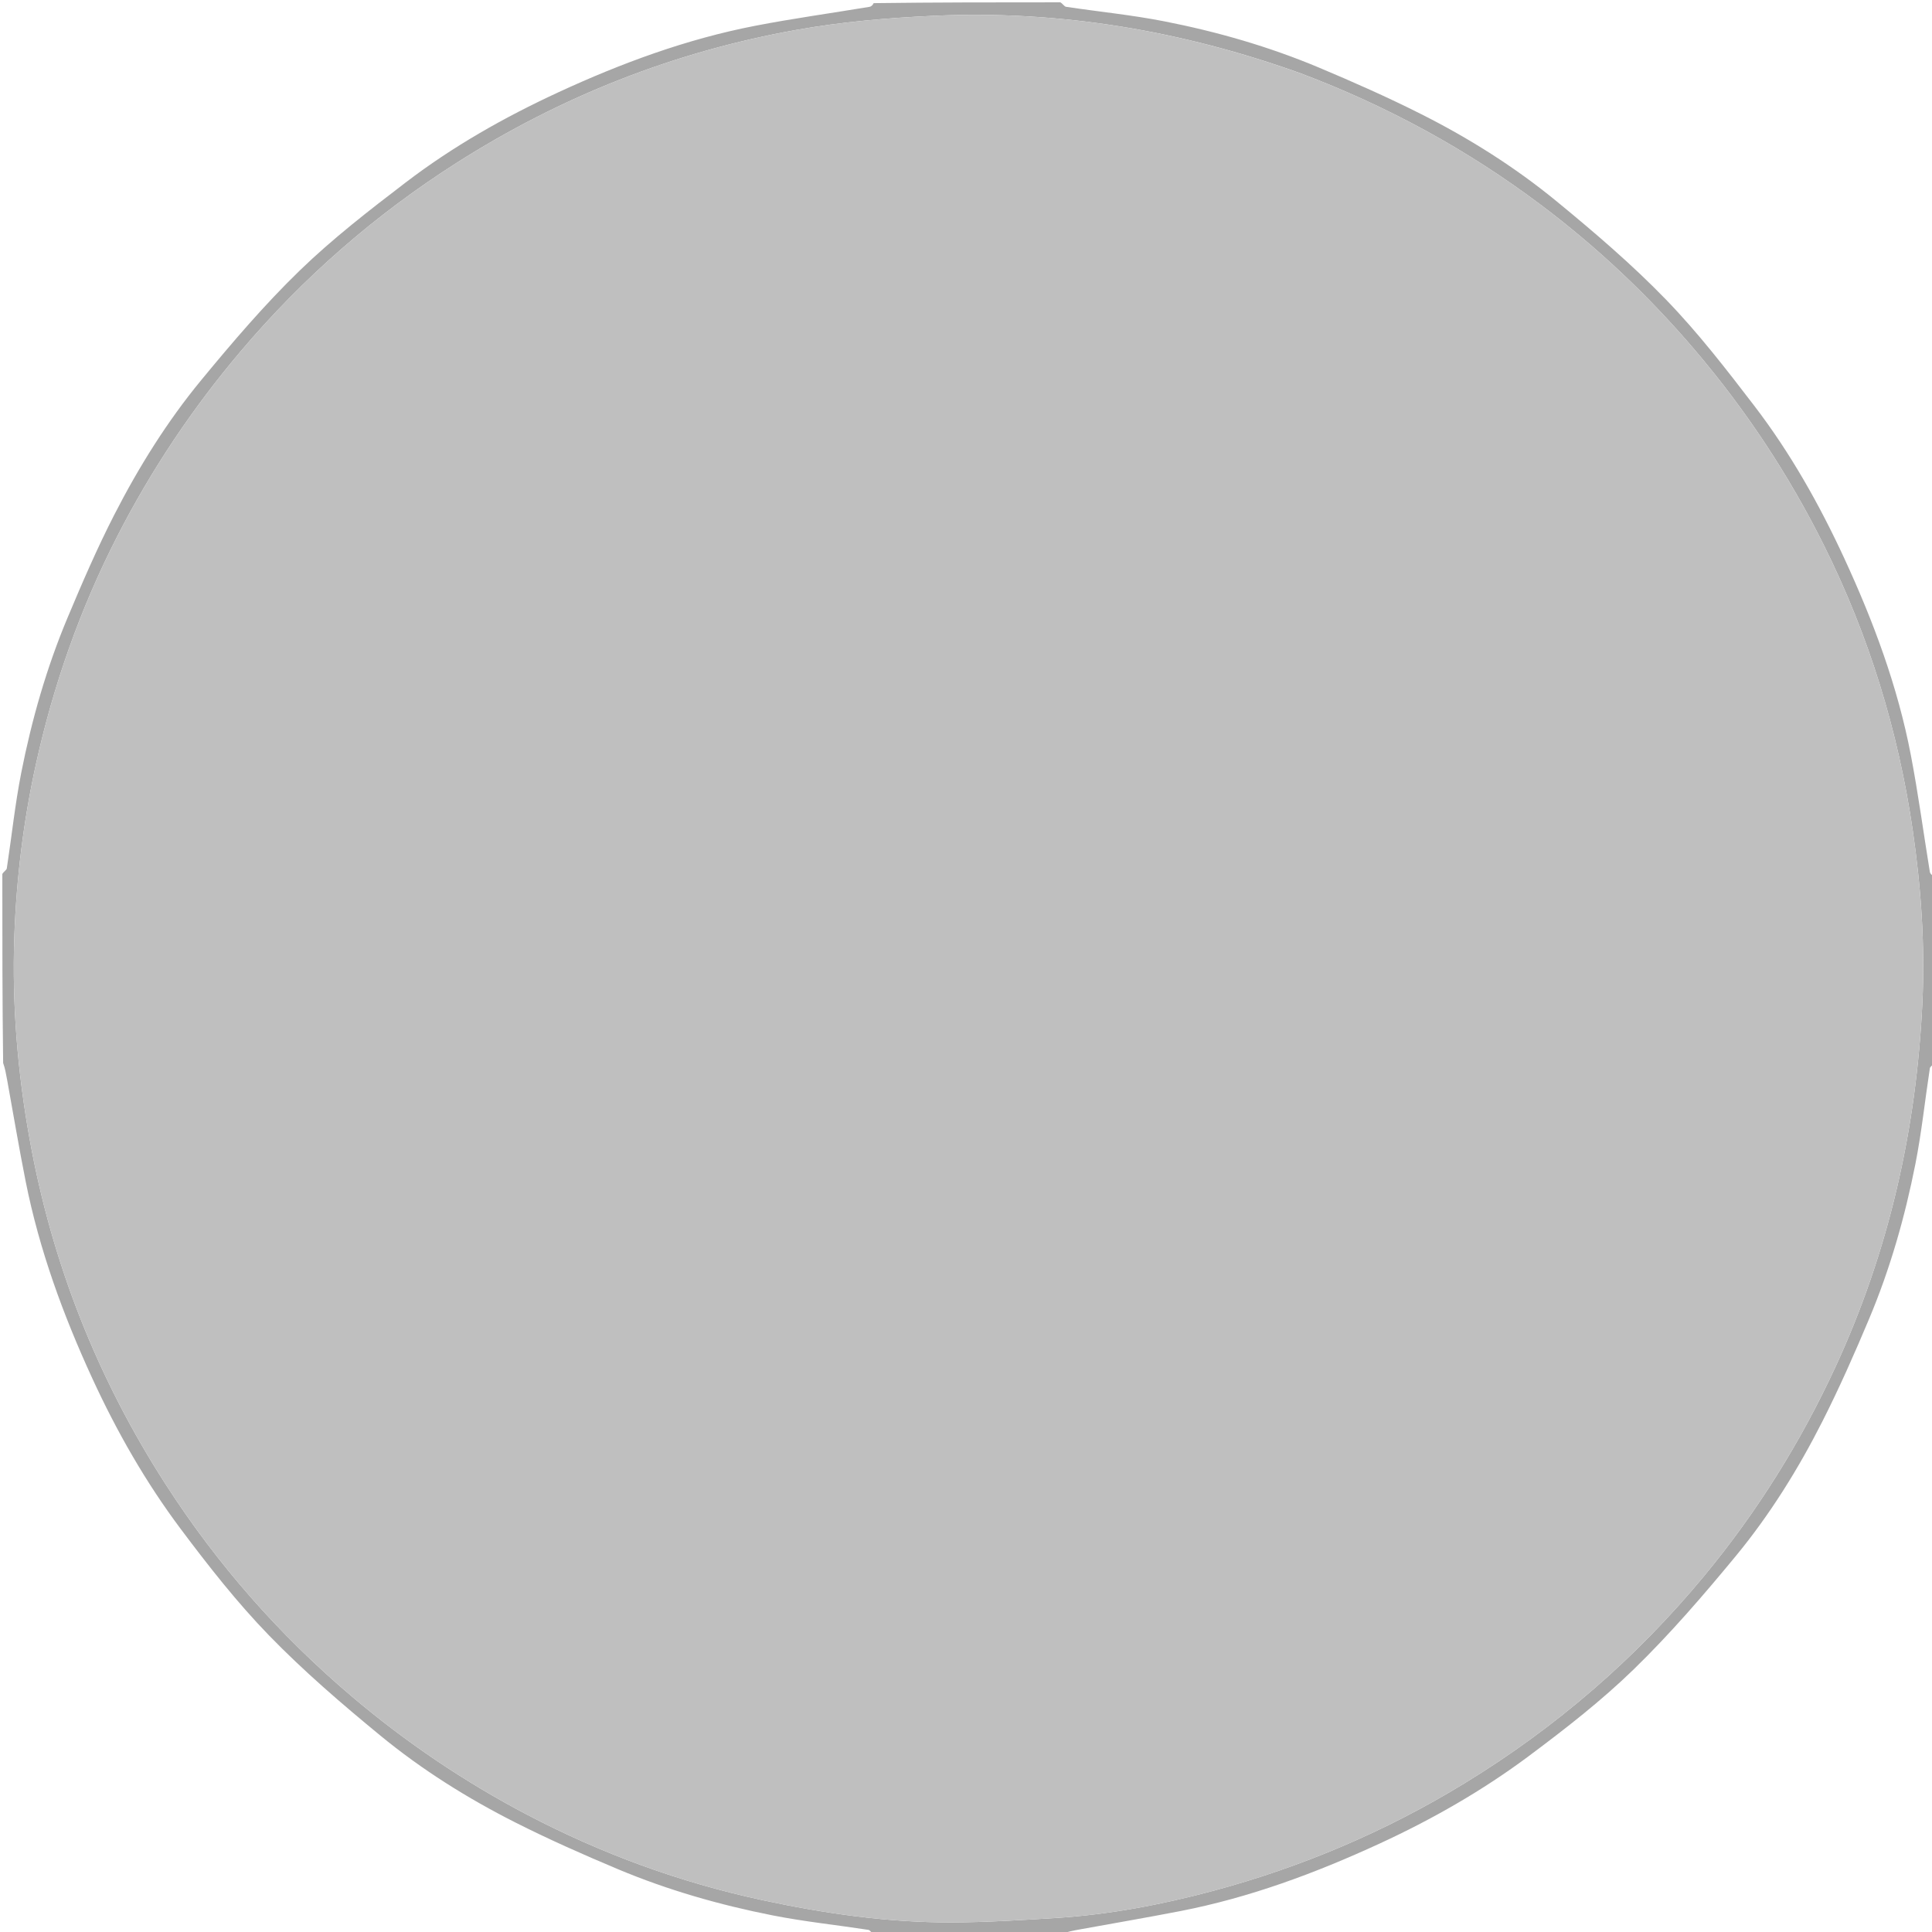 <svg version="1.1" id="Layer_1" xmlns="http://www.w3.org/2000/svg" xmlns:xlink="http://www.w3.org/1999/xlink" x="0px" y="0px"
	 width="100%" viewBox="0 0 830 830" enable-background="new 0 0 830 830" xml:space="preserve">
<path fill="#A6A6A6" opacity="1" stroke="none" 
	d="
M375.469,831 
	C374.357,830.336 373.788,829.192 373.061,829.08 
	C359.363,826.978 345.538,825.547 331.958,822.869 
	C309.185,818.376 286.869,811.998 265.437,803.001 
	C250.613,796.777 235.876,790.252 221.528,783.012 
	C200.862,772.584 181.213,760.265 163.345,745.57 
	C146.812,731.973 130.47,717.94 115.586,702.603 
	C101.824,688.423 89.512,672.705 77.639,656.856 
	C62.586,636.764 50.133,614.948 39.635,592.122 
	C27.14,564.953 16.887,536.967 11.029,507.549 
	C8.14,493.038 5.697,478.439 3.055,463.88 
	C2.599,461.37 2.151,458.858 1.35,456.673 
	C1,429.979 1,402.958 1,375.469 
	C1.664,374.357 2.808,373.788 2.92,373.061 
	C5.022,359.362 6.451,345.535 9.132,331.955 
	C13.627,309.182 20.007,286.865 29,265.429 
	C35.284,250.453 41.736,235.494 49.142,221.056 
	C59.623,200.624 71.797,181.075 86.411,163.347 
	C99.822,147.077 113.59,130.933 128.701,116.281 
	C142.888,102.525 158.673,90.315 174.417,78.292 
	C194.647,62.843 216.781,50.322 239.874,39.65 
	C267.022,27.105 295.005,16.773 324.455,11.073 
	C340.754,7.918 357.223,5.648 373.607,2.922 
	C374.336,2.801 374.973,2.12 375.326,1.35 
	C401.688,1 428.375,1 455.531,1 
	C456.655,1.664 457.238,2.81 457.976,2.92 
	C472.007,5.023 486.17,6.42 500.075,9.14 
	C522.852,13.597 545.158,20.015 566.586,29.016 
	C581.409,35.242 596.145,41.771 610.498,49.002 
	C631.16,59.413 650.777,71.753 668.652,86.422 
	C684.94,99.79 701.055,113.577 715.698,128.68 
	C729.459,142.873 741.657,158.674 753.707,174.408 
	C769.185,194.619 781.655,216.787 792.319,239.869 
	C804.856,267.006 815.284,294.964 820.92,324.429 
	C824.101,341.055 826.351,357.859 829.075,374.574 
	C829.194,375.305 829.865,375.945 830.64,376.314 
	C831,402.688 831,429.375 831,456.531 
	C830.336,457.643 829.192,458.211 829.08,458.939 
	C826.978,472.636 825.548,486.462 822.868,500.041 
	C818.374,522.812 812.003,545.13 802.998,566.558 
	C796.769,581.381 790.262,596.129 783.004,610.468 
	C772.553,631.117 760.303,650.813 745.571,668.655 
	C731.73,685.419 717.459,701.988 701.897,717.12 
	C687.97,730.662 672.463,742.716 656.86,754.363 
	C636.874,769.281 615.21,781.637 592.53,792.084 
	C565.065,804.735 536.839,815.232 507.053,821.018 
	C492.528,823.839 477.941,826.336 463.383,828.983 
	C461.035,829.41 458.692,829.861 456.673,830.65 
	C429.979,831 402.958,831 375.469,831 
M558.905,31.549 
	C507.916,13.221 455.539,4.312 401.191,6.782 
	C381.353,7.684 361.73,9.358 342.204,12.834 
	C289.694,22.184 241.035,41.396 196.111,70.004 
	C161.187,92.243 130.316,119.168 103.502,150.807 
	C82.719,175.329 64.996,201.834 50.38,230.404 
	C34.442,261.56 22.898,294.333 15.392,328.516 
	C10.063,352.789 7.048,377.405 6.158,402.194 
	C5.105,431.536 7.555,460.679 12.776,489.623 
	C22.396,542.96 41.94,592.331 71.271,637.831 
	C93.341,672.067 119.932,702.34 151.043,728.714 
	C174.407,748.52 199.609,765.539 226.68,779.722 
	C258.568,796.427 292.159,808.694 327.38,816.282 
	C354.266,822.074 381.436,825.975 408.99,825.882 
	C423.773,825.832 438.565,824.909 453.329,823.995 
	C476.334,822.57 498.917,818.29 521.123,812.333 
	C559.309,802.089 595.332,786.786 629.168,766.114 
	C668.507,742.079 702.863,712.393 732.169,676.966 
	C754.868,649.526 773.621,619.522 788.592,587.089 
	C811.525,537.405 823.315,485.145 825.876,430.7 
	C827.043,405.875 825.301,381.092 821.703,356.536 
	C815.451,313.876 802.878,273.076 783.65,234.436 
	C768.6,204.189 750.105,176.212 728.18,150.441 
	C708.449,127.249 686.493,106.478 662.204,88.2 
	C630.729,64.515 596.496,45.754 558.905,31.549 
z"/>
<path fill="#BFBFBF" opacity="1" stroke="none" 
	d="
M559.263,31.701 
	C596.496,45.754 630.729,64.515 662.204,88.2 
	C686.493,106.478 708.449,127.249 728.18,150.441 
	C750.105,176.212 768.6,204.189 783.65,234.436 
	C802.878,273.076 815.451,313.876 821.703,356.536 
	C825.301,381.092 827.043,405.875 825.876,430.7 
	C823.315,485.145 811.525,537.405 788.592,587.089 
	C773.621,619.522 754.868,649.526 732.169,676.966 
	C702.863,712.393 668.507,742.079 629.168,766.114 
	C595.332,786.786 559.309,802.089 521.123,812.333 
	C498.917,818.29 476.334,822.57 453.329,823.995 
	C438.565,824.909 423.773,825.832 408.99,825.882 
	C381.436,825.975 354.266,822.074 327.38,816.282 
	C292.159,808.694 258.568,796.427 226.68,779.722 
	C199.609,765.539 174.407,748.52 151.043,728.714 
	C119.932,702.34 93.341,672.067 71.271,637.831 
	C41.94,592.331 22.396,542.96 12.776,489.623 
	C7.555,460.679 5.105,431.536 6.158,402.194 
	C7.048,377.405 10.063,352.789 15.392,328.516 
	C22.898,294.333 34.442,261.56 50.38,230.404 
	C64.996,201.834 82.719,175.329 103.502,150.807 
	C130.316,119.168 161.187,92.243 196.111,70.004 
	C241.035,41.396 289.694,22.184 342.204,12.834 
	C361.73,9.358 381.353,7.684 401.191,6.782 
	C455.539,4.312 507.916,13.221 559.263,31.701 
z"/>
</svg>